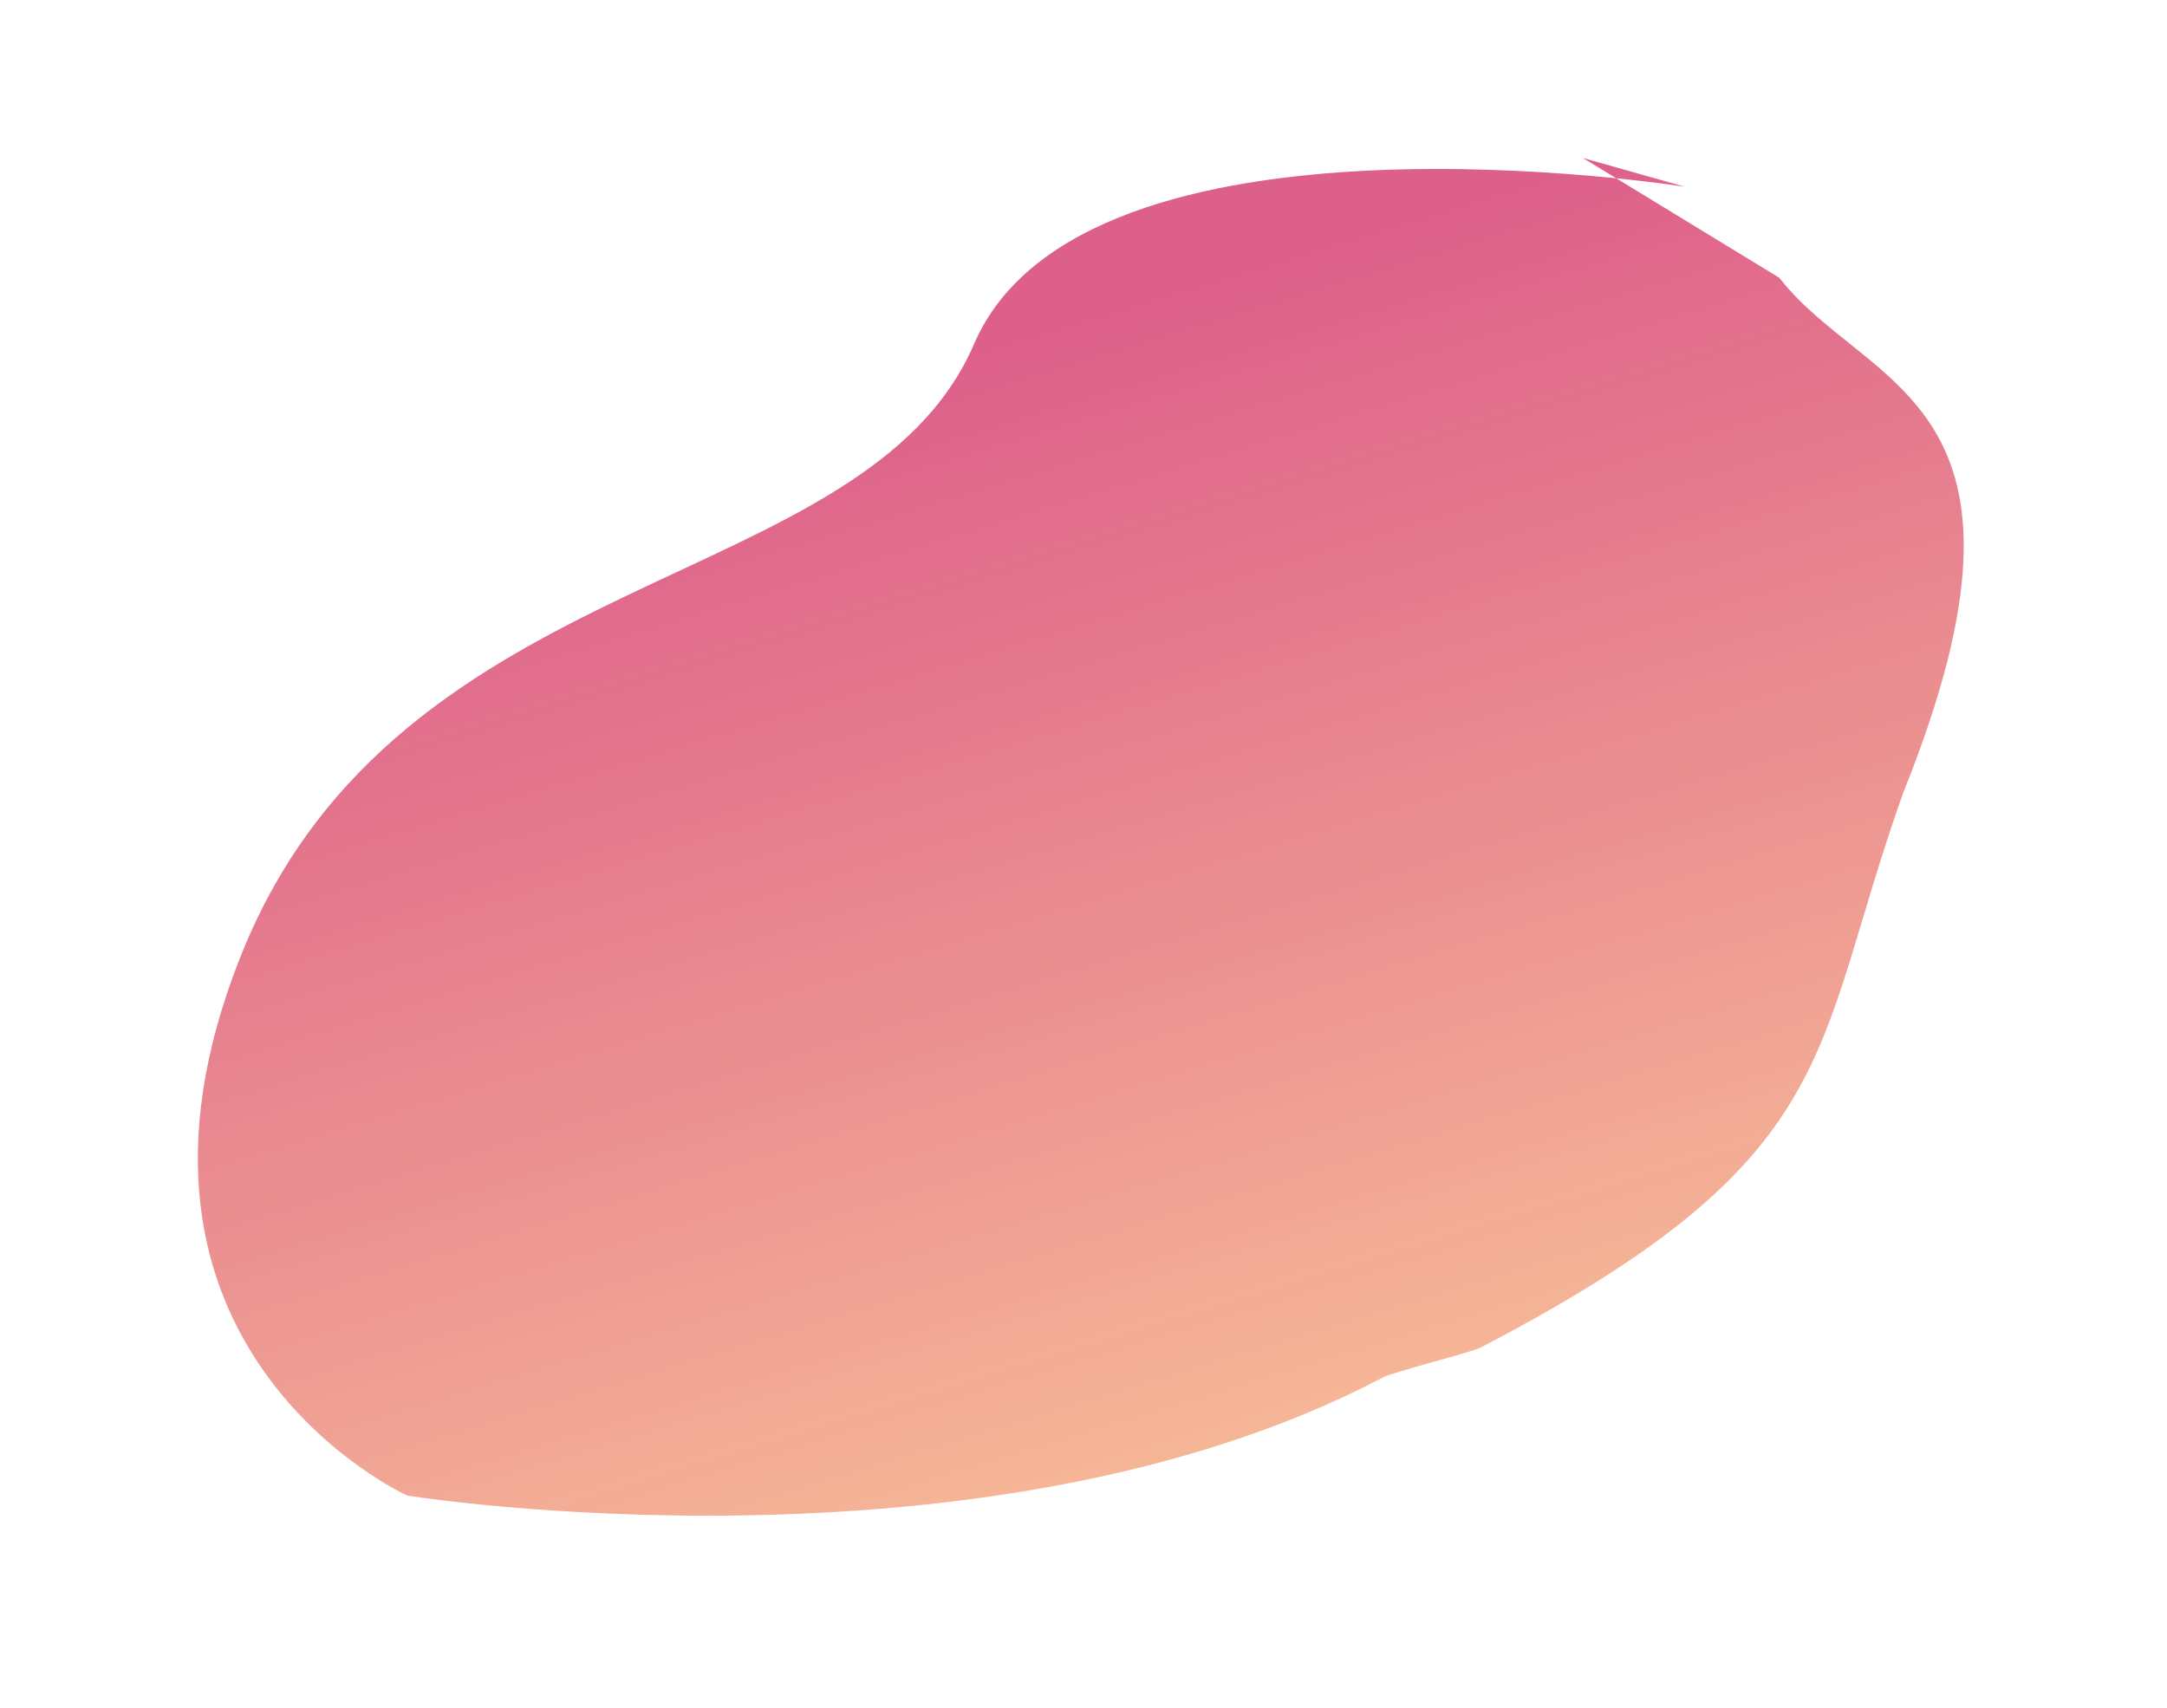 <svg xmlns="http://www.w3.org/2000/svg" xmlns:xlink="http://www.w3.org/1999/xlink" width="327.622" height="258.25" viewBox="0 0 327.622 258.25">
  <defs>
    <style>
      .cls-1 {
        fill: url(#linear-gradient);
      }
    </style>
    <linearGradient id="linear-gradient" x1="0.5" x2="0.5" y2="1" gradientUnits="objectBoundingBox">
      <stop offset="0" stop-color="#dd5e89" stop-opacity="0.988"/>
      <stop offset="1" stop-color="#f7bb97"/>
    </linearGradient>
  </defs>
  <path id="Path_2" data-name="Path 2" class="cls-1" d="M1846.182,133.282c7.7,20.227,35.629,29.859-4.815,79.944-25.037,33.711-24.33,50.229-85.7,61.643-1.531.285-13.594-.345-15.407,0-67.166,12.762-146.369-26.006-146.369-26.006s-40.444-35.638,0-85.723,105.925-24.079,132.888-55.864,109.777,8.669,109.777,8.669l-13.481-8.669Z" transform="matrix(0.956, -0.292, 0.292, 0.956, -1534.855, 453.678)"/>
</svg>
